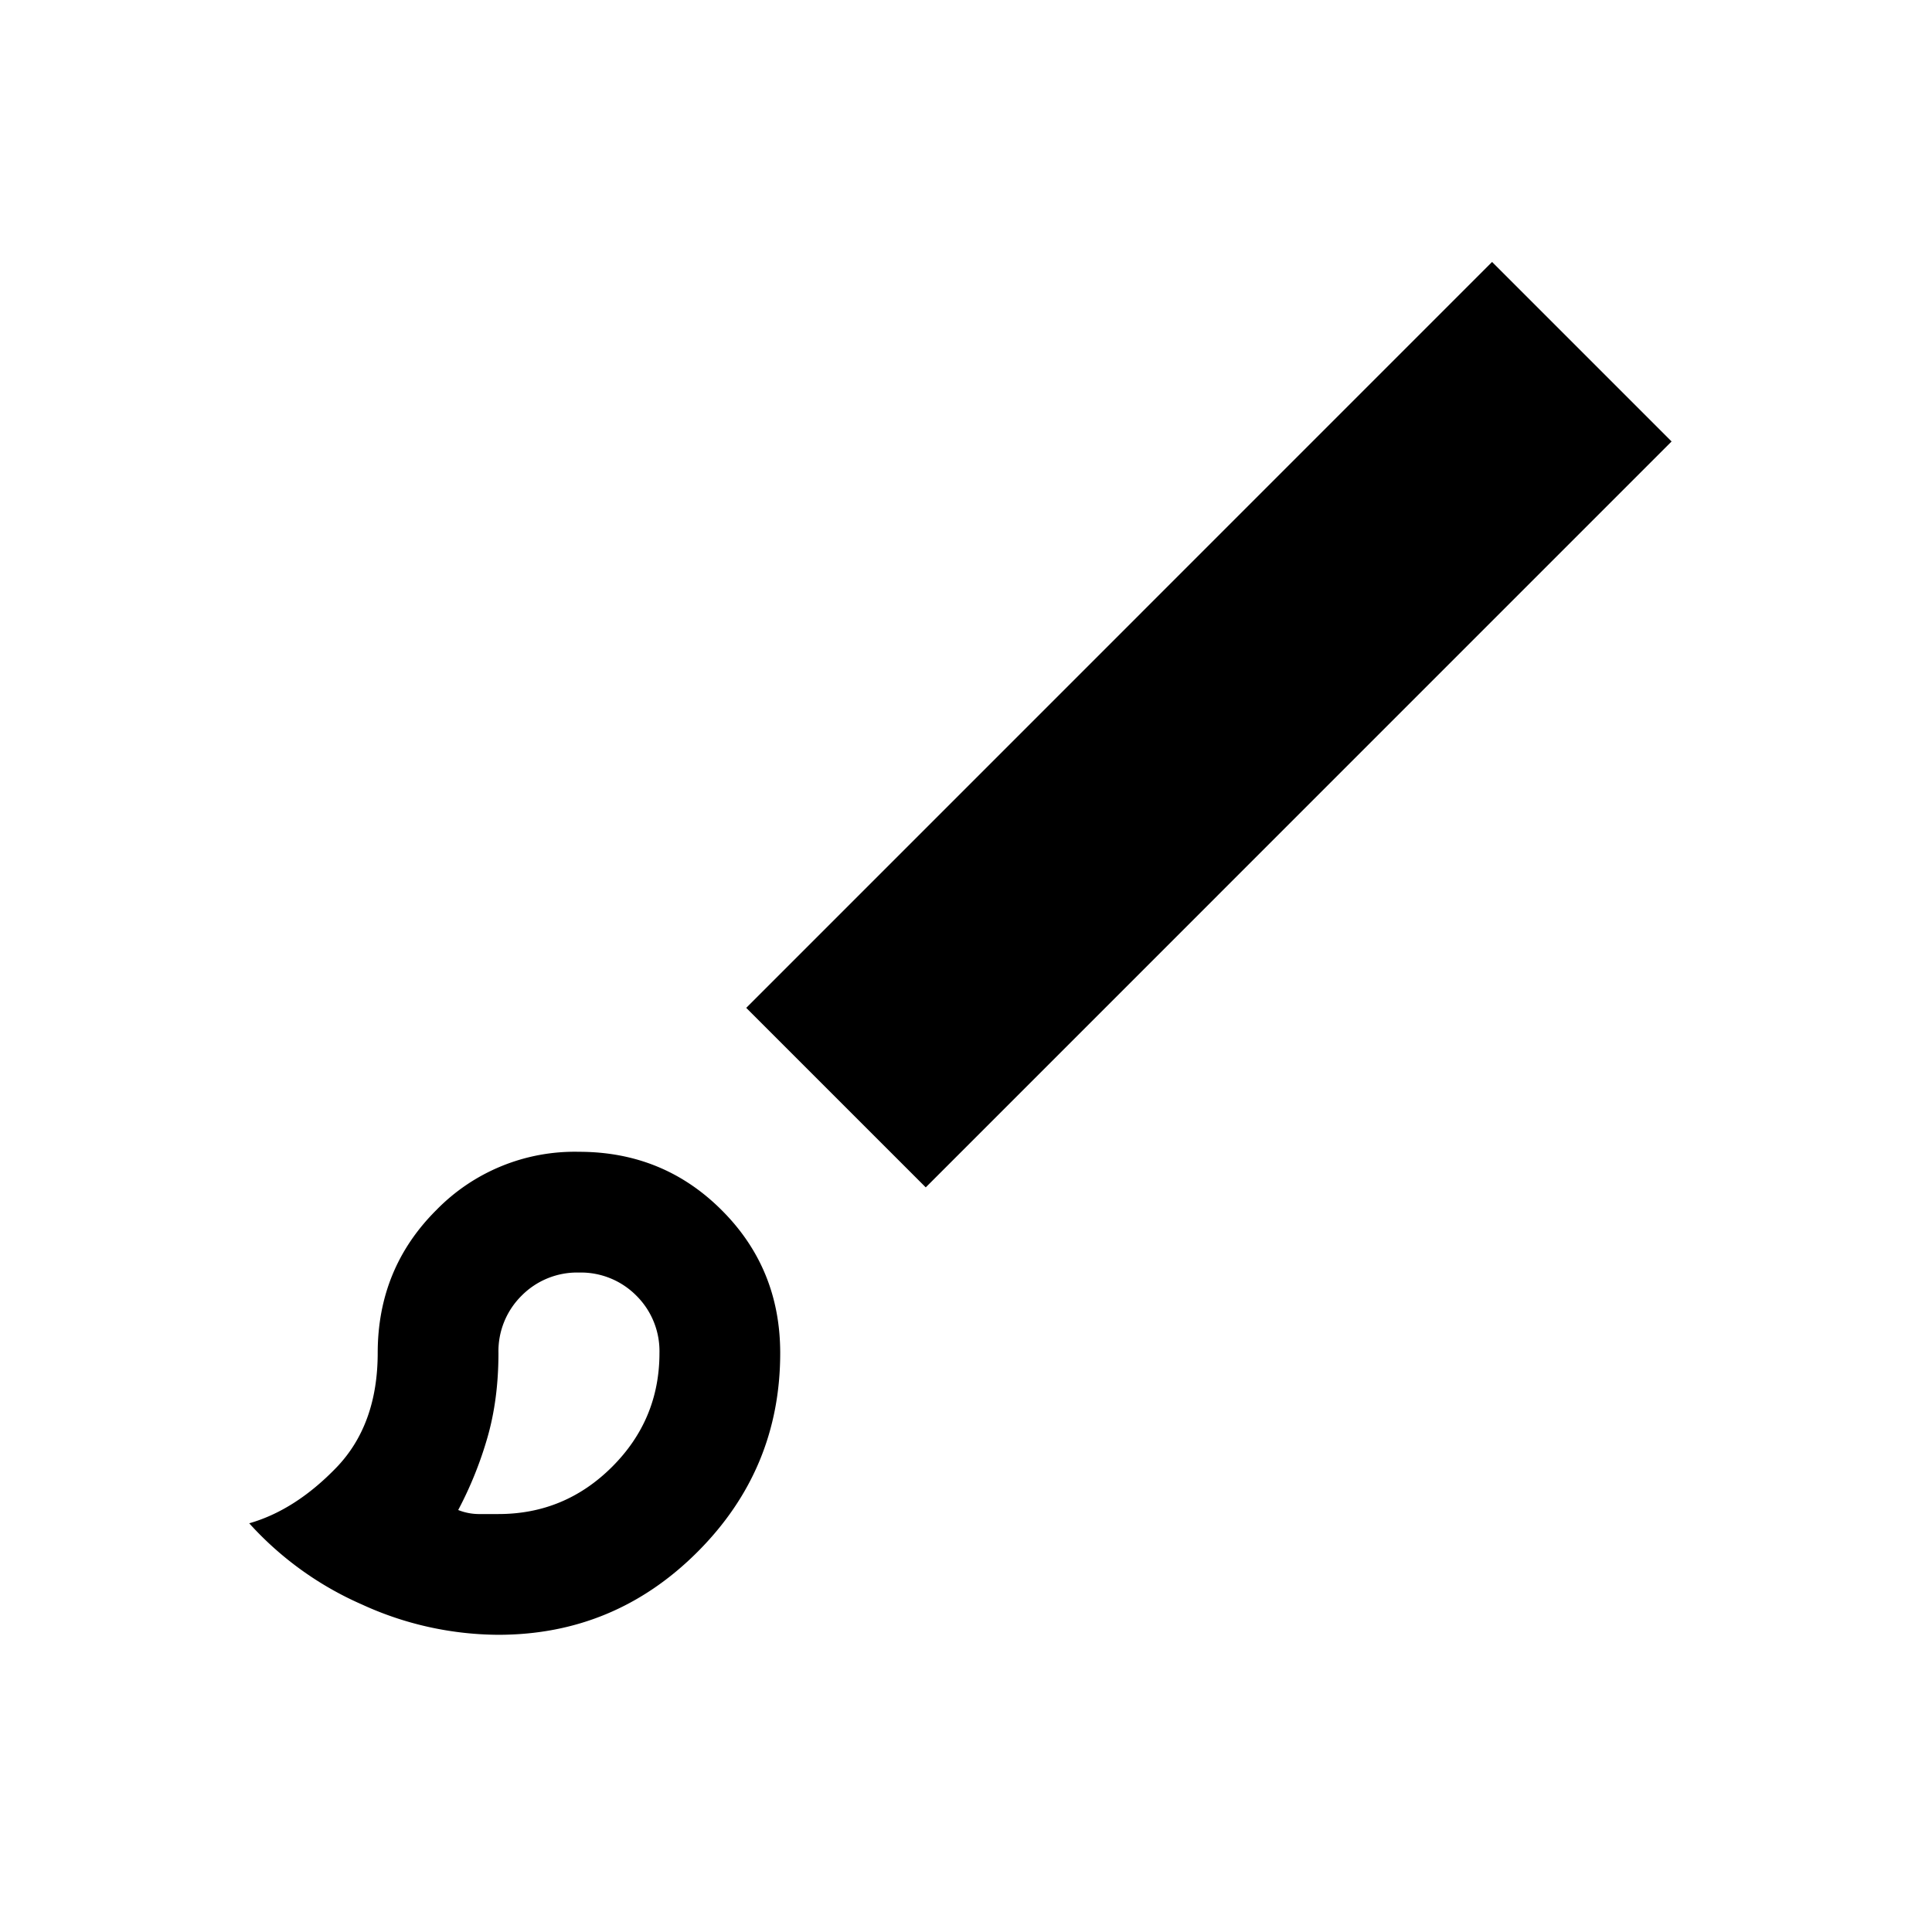 <svg xmlns="http://www.w3.org/2000/svg" width="24" height="24" viewBox="0 0 24 24" fill='currentColor'><path d="M6.192 20.308a4.1 4.1 0 0 1-1.697-.377 4.1 4.1 0 0 1-1.399-1.008q.573-.164 1.085-.695.51-.532.511-1.42 0-1.049.726-1.774a2.4 2.4 0 0 1 1.774-.726q1.049 0 1.774.726.726.725.726 1.774 0 1.443-1.028 2.471t-2.472 1.029m0-1.5q.825 0 1.413-.588.587-.587.587-1.412a.97.97 0 0 0-.287-.713.97.97 0 0 0-.713-.287.97.97 0 0 0-.712.287.97.97 0 0 0-.288.713q0 .574-.137 1.05a4.7 4.7 0 0 1-.363.9.7.7 0 0 0 .25.05zM11.5 14.75l-2.23-2.23 9.265-9.266 2.23 2.23z"/></svg>